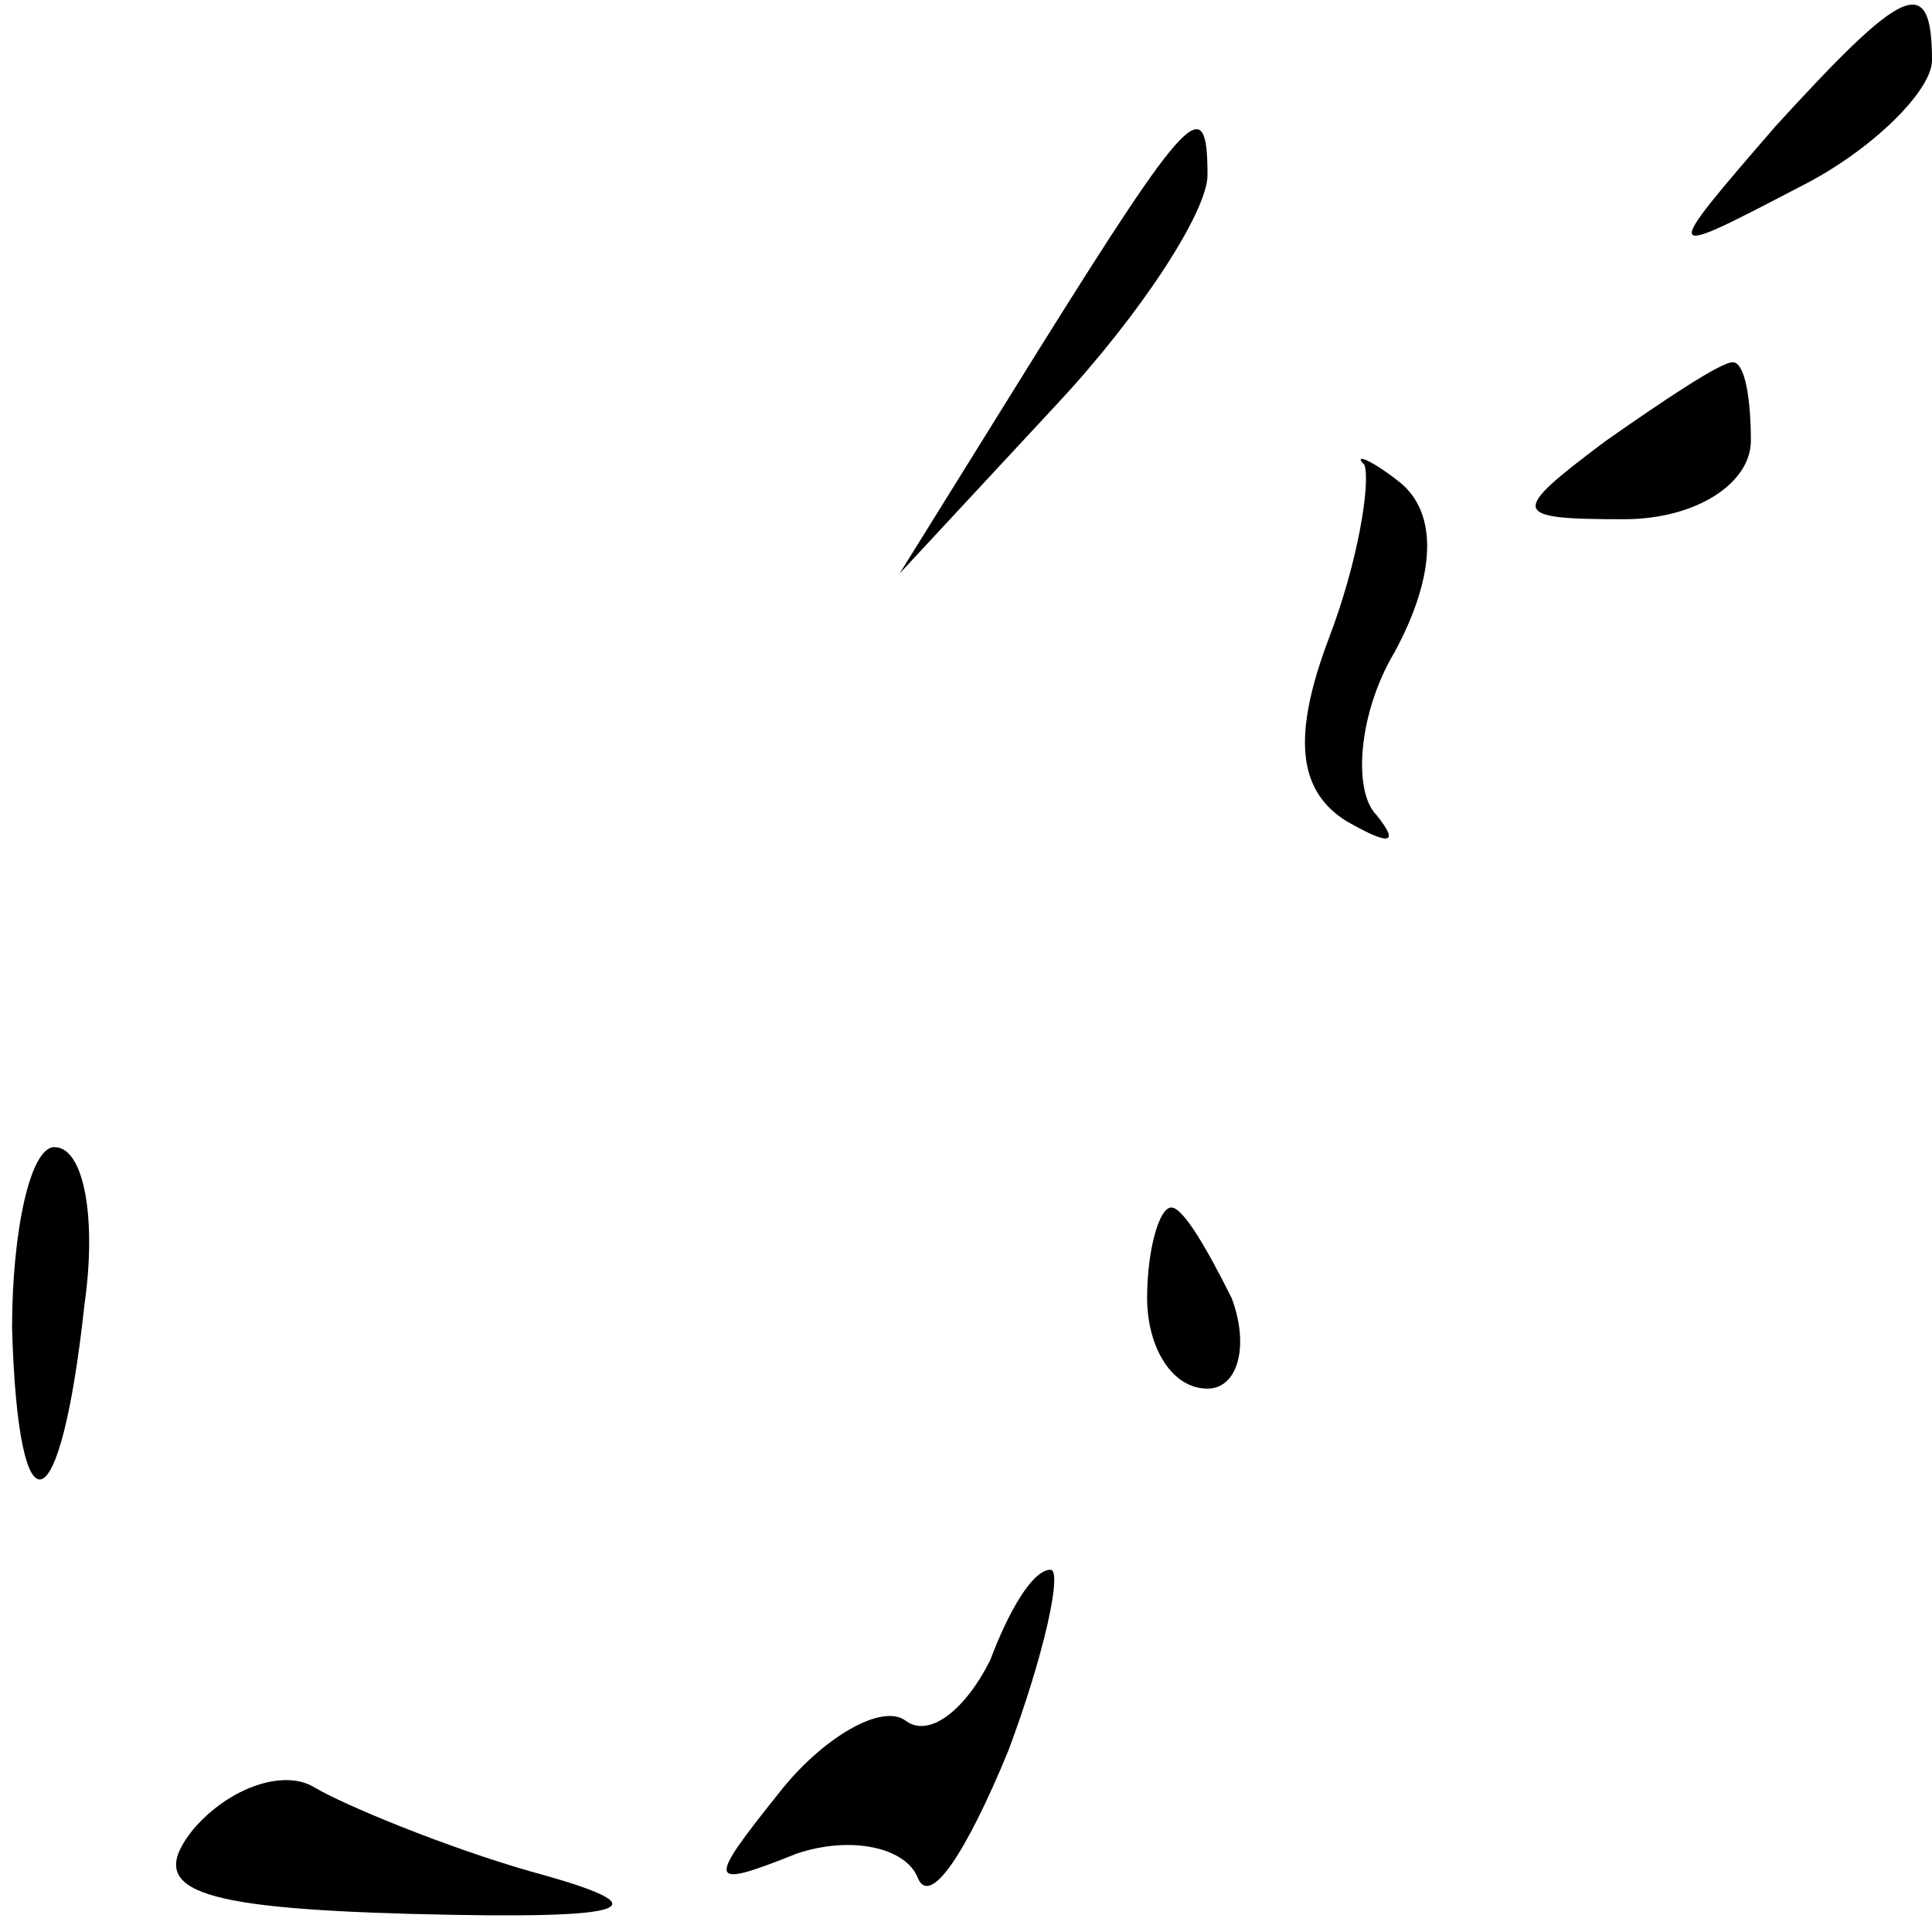 <?xml version="1.0" standalone="no"?>
<!DOCTYPE svg PUBLIC "-//W3C//DTD SVG 20010904//EN"
 "http://www.w3.org/TR/2001/REC-SVG-20010904/DTD/svg10.dtd">
<svg version="1.0" xmlns="http://www.w3.org/2000/svg"
 width="32pt" height="32pt" viewBox="0 0 32 32"
 preserveAspectRatio="xMidYMid meet">
<g transform="translate(0,32) scale(0.1,-0.1)"
fill="#000000" stroke="none">
<path fill="#000000" stroke="none" d="M294 299 c-19 -22 -19 -22 4 -10 12 6
22 16 22 21 0 15 -5 12 -26 -11z"/>
<path fill="#000000" stroke="none" d="M172 262 l-23 -37 26 28 c14 15 25 32
25 38 0 14 -3 11 -28 -29z"/>
<path fill="#000000" stroke="none" d="M266 247 c-16 -12 -16 -13 3 -13 12 0
21 6 21 13 0 7 -1 13 -3 13 -2 0 -11 -6 -21 -13z"/>
<path fill="#000000" stroke="none" d="M226 243 c1 -3 -1 -16 -6 -29 -6 -16
-5 -25 3 -30 7 -4 9 -4 5 1 -4 4 -3 17 3 27 7 13 7 23 1 28 -5 4 -8 5 -6 3z"/>
<path fill="#000000" stroke="none" d="M2 100 c1 -35 8 -33 12 4 2 14 0 26 -5
26 -4 0 -7 -14 -7 -30z"/>
<path fill="#000000" stroke="none" d="M190 105 c0 -8 4 -15 10 -15 5 0 7 7 4
15 -4 8 -8 15 -10 15 -2 0 -4 -7 -4 -15z"/>
<path fill="#000000" stroke="none" d="M164 45 c-4 -8 -10 -13 -14 -10 -4 3
-14 -3 -21 -12 -12 -15 -12 -16 3 -10 9 3 18 1 20 -4 2 -5 8 4 15 21 6 16 9
30 7 30 -3 0 -7 -7 -10 -15z"/>
<path fill="#000000" stroke="none" d="M32 17 c-8 -10 0 -13 36 -14 38 -1 42
1 20 7 -14 4 -31 11 -36 14 -5 3 -14 0 -20 -7z"/>
</g>
</svg>
